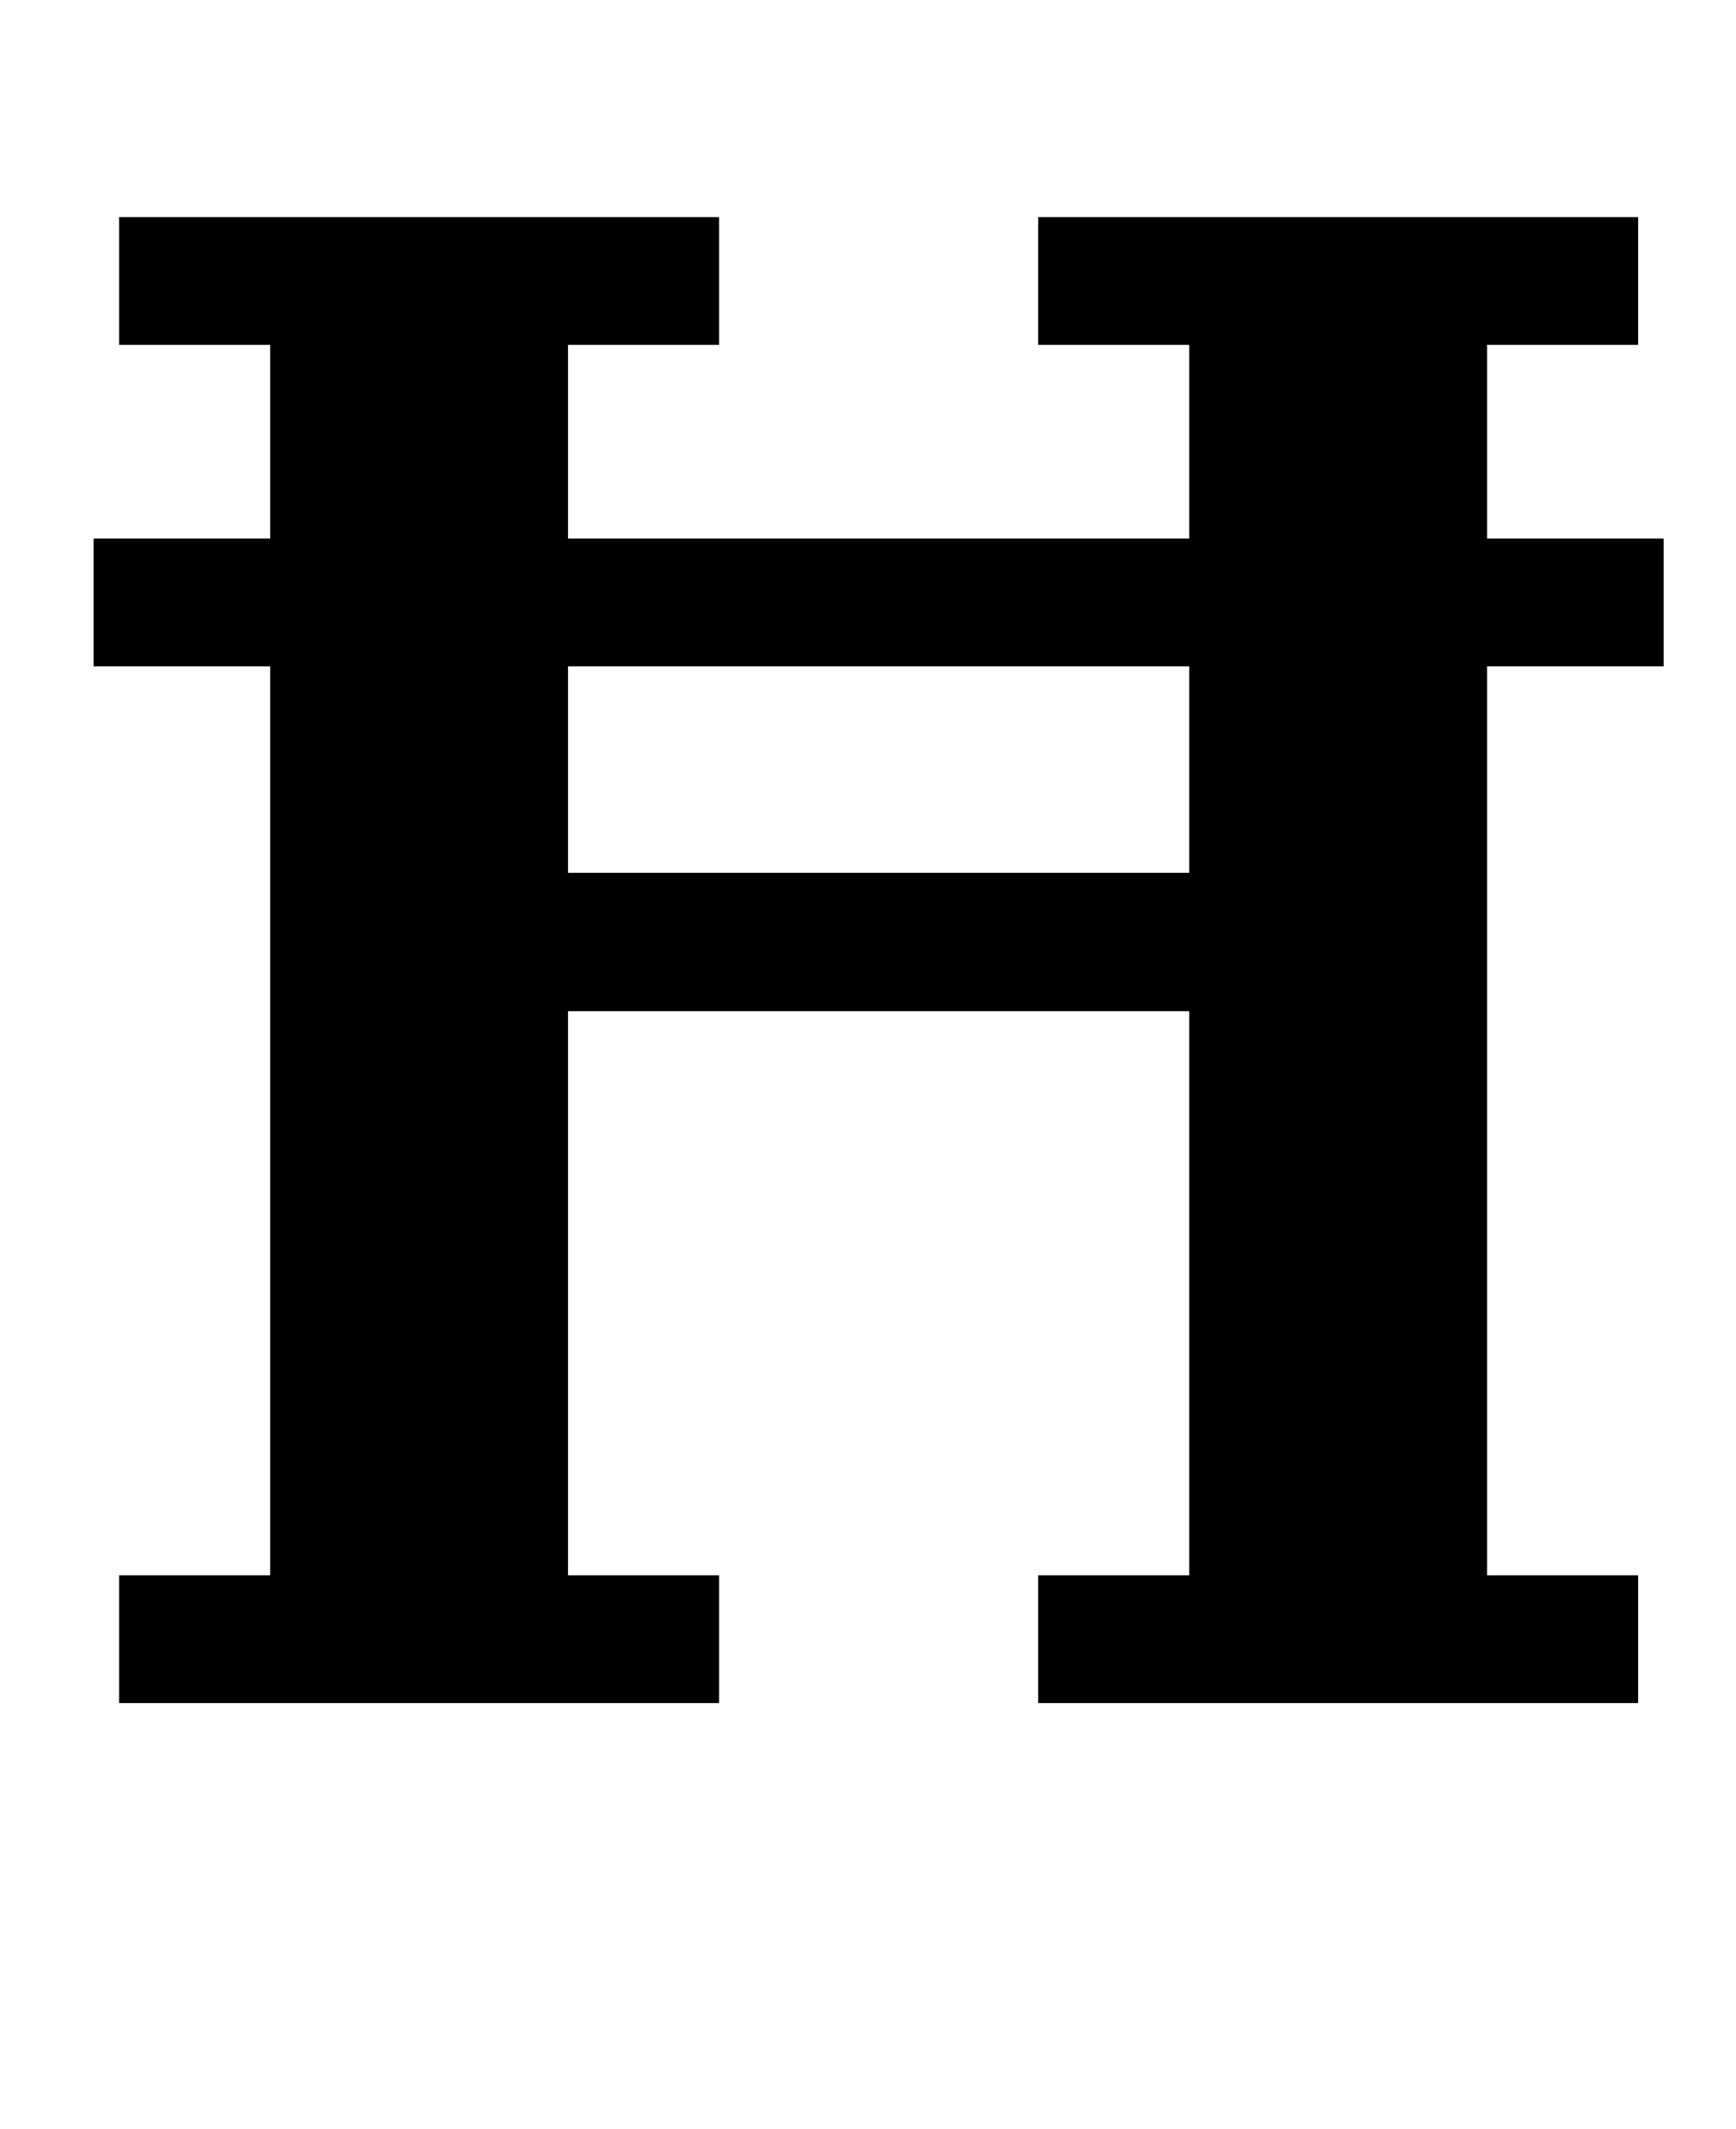 <?xml version="1.0" standalone="no"?>
<!DOCTYPE svg PUBLIC "-//W3C//DTD SVG 1.1//EN" "http://www.w3.org/Graphics/SVG/1.1/DTD/svg11.dtd" >
<svg xmlns="http://www.w3.org/2000/svg" xmlns:xlink="http://www.w3.org/1999/xlink" version="1.1" viewBox="-10 0 816 1000">
  <g transform="matrix(1 0 0 -1 0 800)">
   <path fill="currentColor"
d="M46 60h71v427h-83v60h83v91h-71v60h282v-60h-71v-91h292v91h-71v60h282v-60h-71v-91h83v-60h-83v-427h71v-60h-282v60h71v265h-292v-265h71v-60h-282v60zM257 390h292v97h-292v-97z" />
  </g>

</svg>
